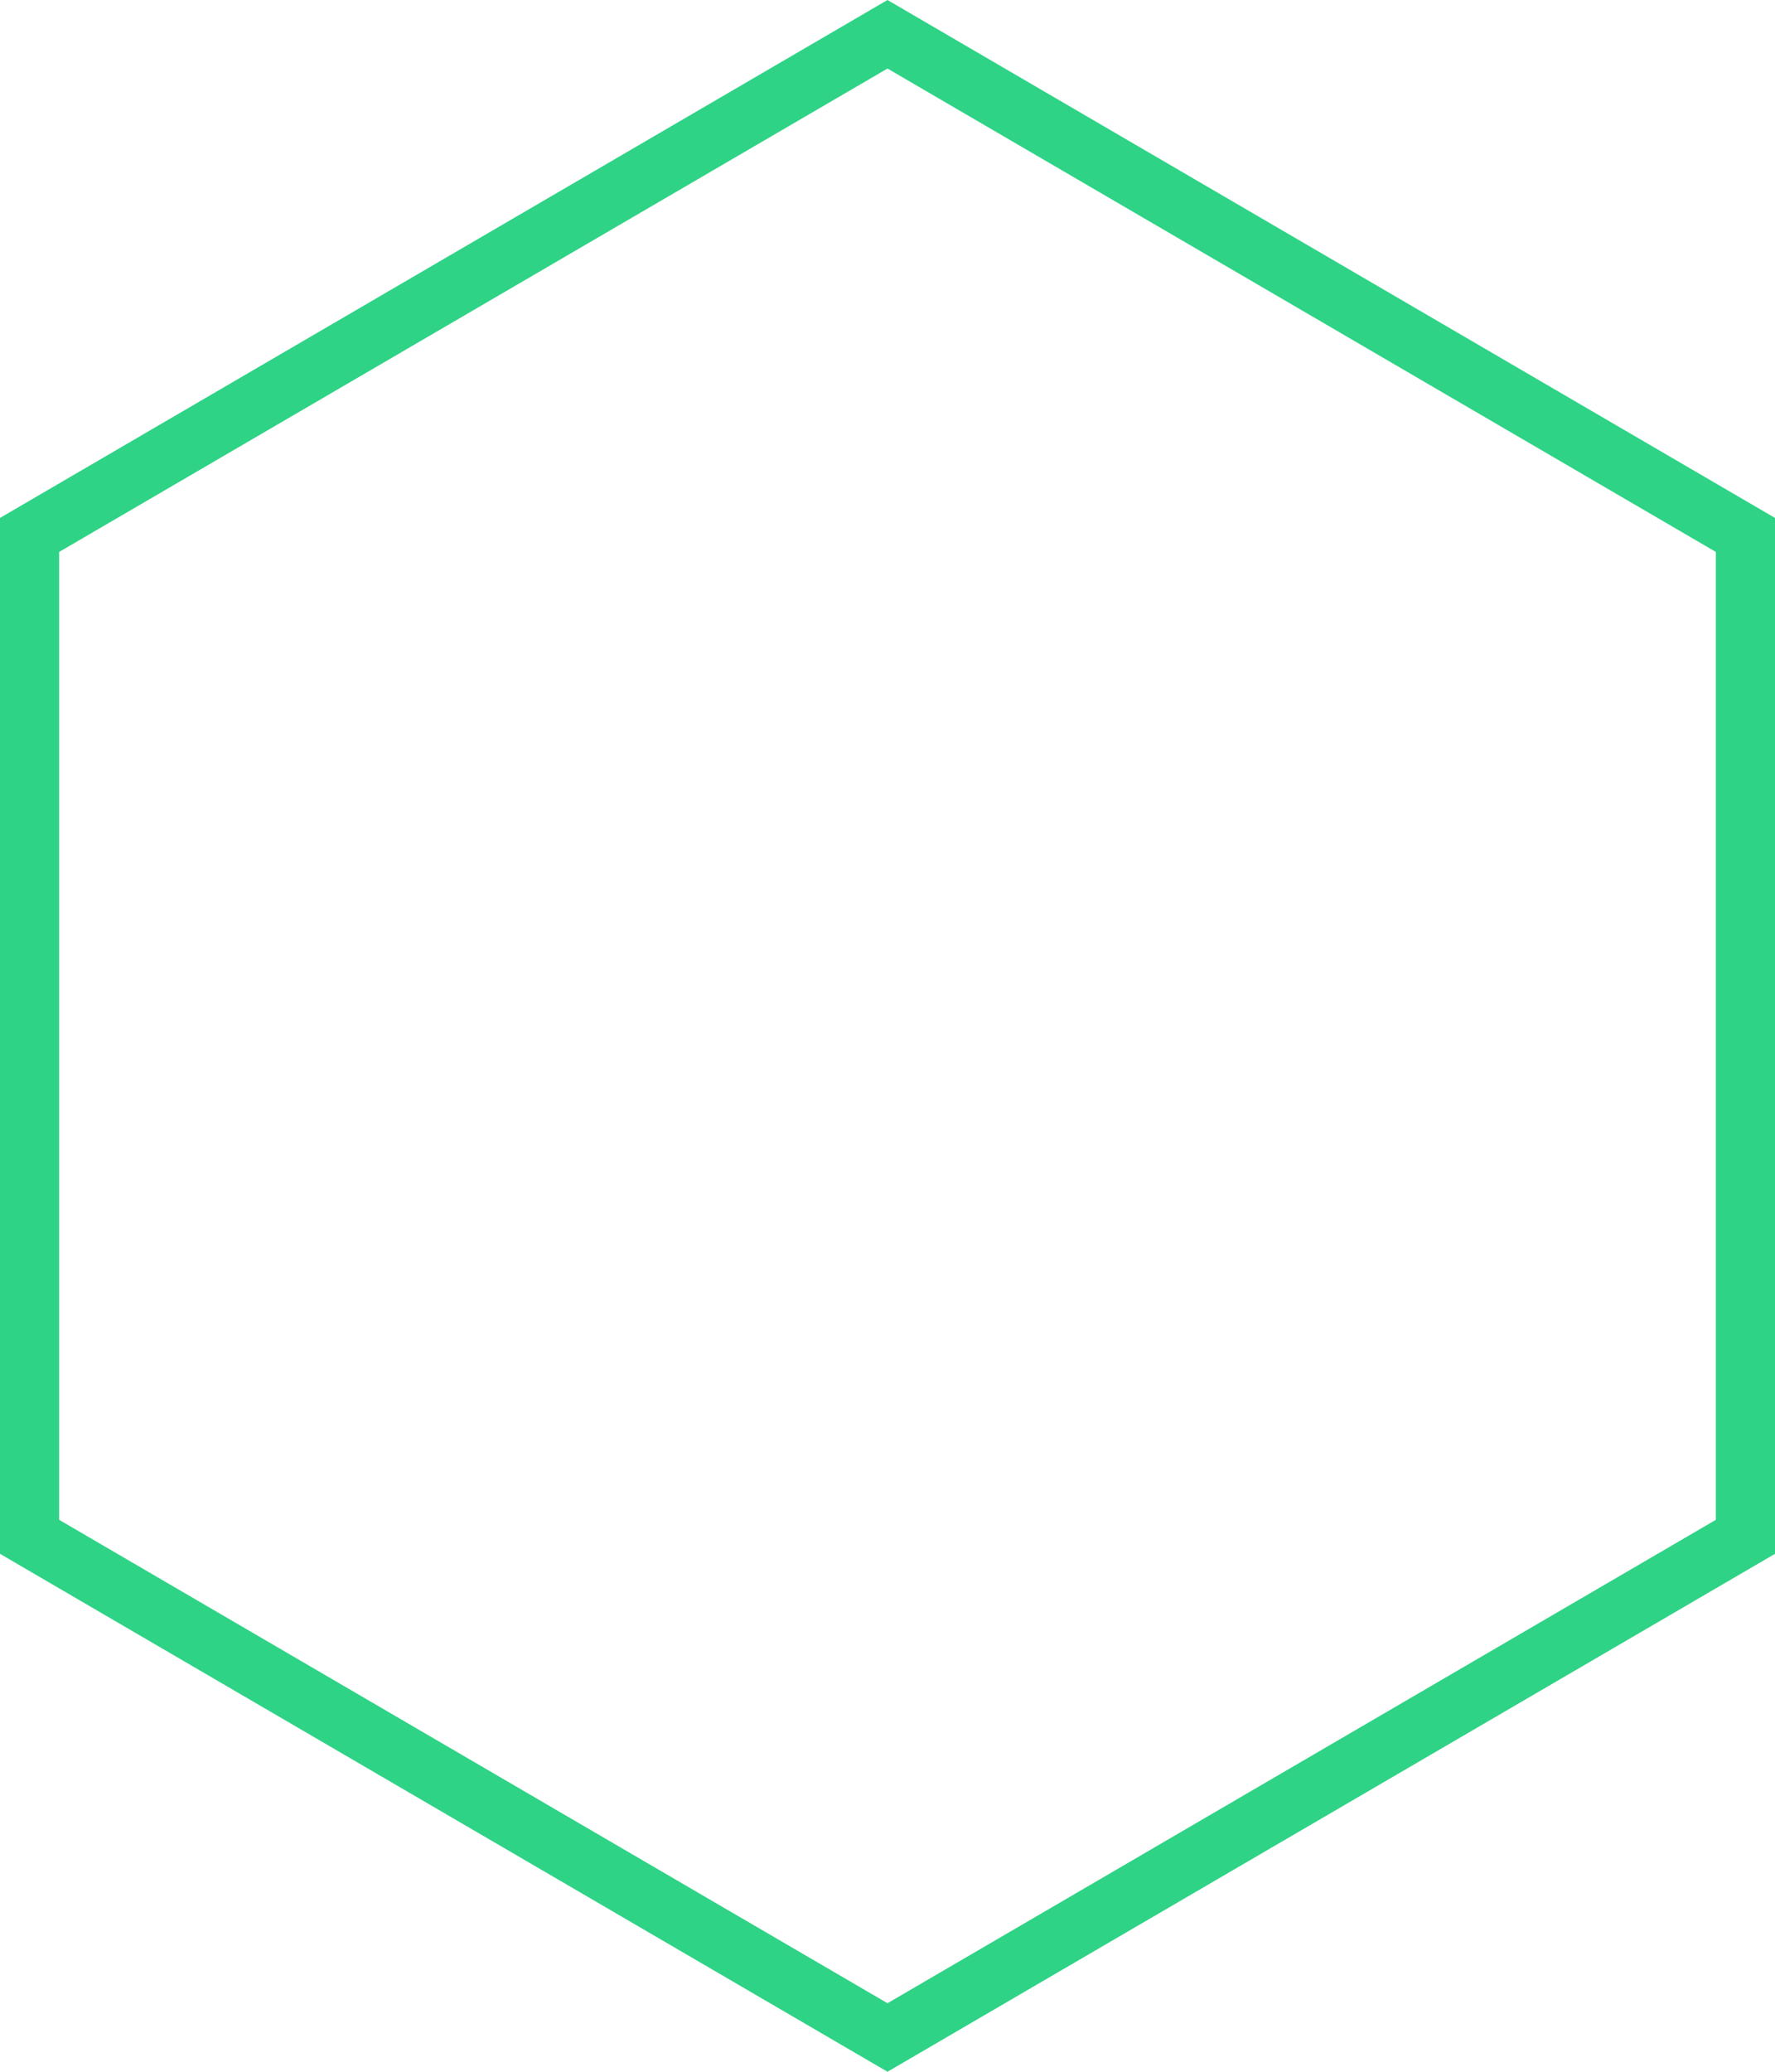 <svg width="60" height="70" viewBox="0 0 60 70" fill="none" xmlns="http://www.w3.org/2000/svg">
<path d="M59 51.926L30 68.842L1 51.926V18.074L30 1.158L59 18.074V51.926Z" stroke="#2FD385" stroke-width="2"/>
</svg>
